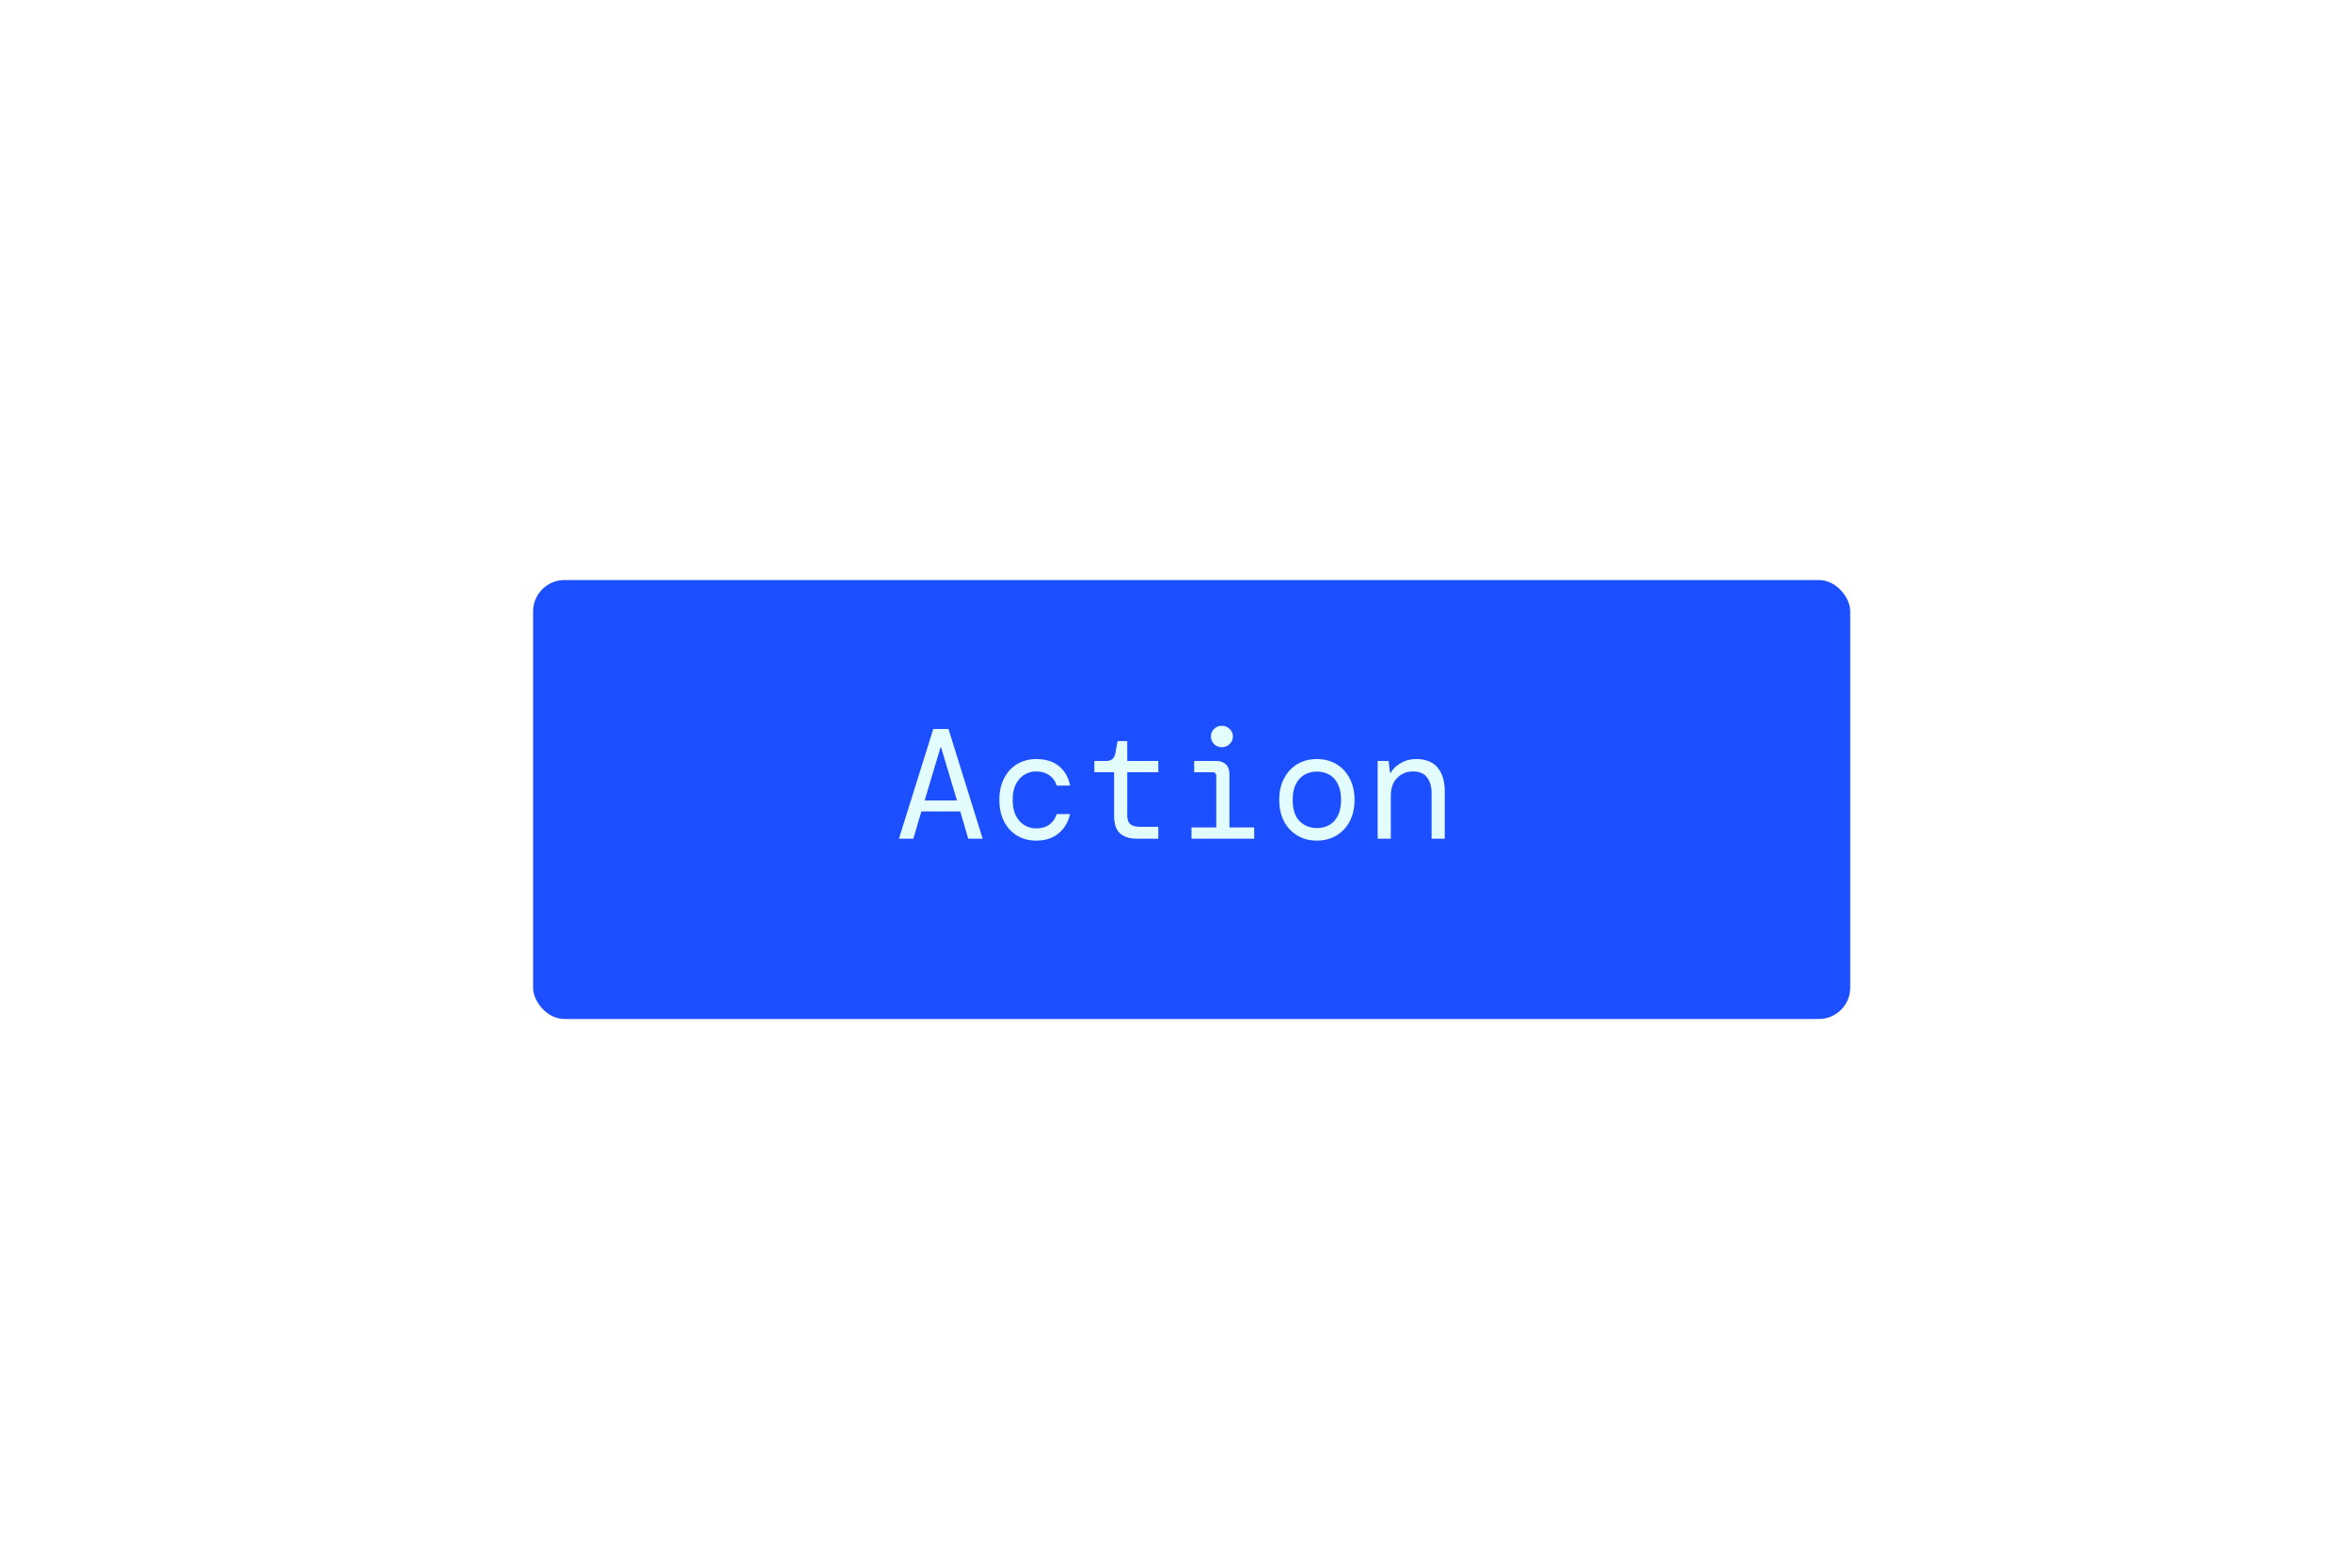 <svg xmlns="http://www.w3.org/2000/svg" fill="none" viewBox="0 0 300 200">
  <g filter="url(#button__a)">
    <rect width="168" height="56" x="66" y="72" fill="#1B4FFF" rx="4"/>
  </g>
  <path fill="#E3FCFF" d="m114.66 107 4.38-14h1.94l4.36 14h-1.84l-1.02-3.48h-4.96L116.5 107h-1.84Zm5.3-11.64-2.02 6.76h4.12l-2.02-6.76h-.08Zm12.192 11.88c-.893 0-1.693-.207-2.4-.62-.693-.413-1.246-1.007-1.66-1.78-.413-.787-.62-1.72-.62-2.8 0-1.08.207-2.007.62-2.78.414-.787.974-1.387 1.68-1.8a4.698 4.698 0 0 1 2.38-.62c1.227 0 2.207.307 2.94.92.734.613 1.2 1.433 1.4 2.46h-1.72a2.349 2.349 0 0 0-.92-1.3c-.453-.333-1.026-.5-1.72-.5-.506 0-.986.133-1.44.4-.453.267-.82.667-1.1 1.2-.28.533-.42 1.207-.42 2.02s.14 1.493.42 2.04c.28.533.647.933 1.1 1.2.454.267.934.4 1.44.4.734 0 1.314-.167 1.74-.5.44-.333.74-.773.9-1.32h1.72c-.253 1.053-.753 1.88-1.5 2.48-.733.6-1.68.9-2.84.9Zm12.872-.24c-.906 0-1.62-.22-2.14-.66-.52-.44-.78-1.233-.78-2.38v-5.44h-2.52v-1.44h1.5c.68 0 1.074-.333 1.18-1l.28-1.54h1.24v2.54h3.96v1.44h-3.96v5.44c0 .56.127.953.38 1.18.267.227.72.34 1.36.34h2.22V107h-2.72Zm10.833-11.68c-.4 0-.734-.133-1-.4a1.308 1.308 0 0 1-.4-.96c0-.387.133-.707.4-.96.266-.267.6-.4 1-.4.386 0 .713.133.98.4.28.253.42.573.42.96 0 .373-.14.693-.42.96-.267.267-.594.4-.98.4Zm-3.88 11.68v-1.44h3.16v-6.54c0-.333-.167-.5-.5-.5h-2.32v-1.44h2.72c1.186 0 1.78.593 1.78 1.78v6.7h3.16V107h-8Zm15.992.24c-.934 0-1.76-.213-2.48-.64a4.52 4.52 0 0 1-1.7-1.8c-.414-.787-.62-1.707-.62-2.76 0-1.053.206-1.967.62-2.74.413-.787.98-1.393 1.7-1.82.72-.427 1.546-.64 2.48-.64.933 0 1.76.213 2.48.64.72.427 1.286 1.033 1.7 1.82.413.773.62 1.687.62 2.74 0 1.053-.207 1.973-.62 2.76a4.527 4.527 0 0 1-1.7 1.8c-.72.427-1.547.64-2.48.64Zm0-1.6c.573 0 1.093-.127 1.56-.38.466-.253.833-.647 1.1-1.18.28-.533.42-1.213.42-2.04s-.14-1.507-.42-2.04c-.267-.533-.634-.927-1.1-1.18a3.218 3.218 0 0 0-1.56-.38c-.56 0-1.074.127-1.54.38-.467.253-.84.647-1.12 1.18-.28.533-.42 1.213-.42 2.04 0 1.24.3 2.153.9 2.74.6.573 1.326.86 2.18.86Zm7.752 1.36v-9.92h1.4l.18 1.5h.1c.267-.48.687-.887 1.26-1.22.573-.347 1.233-.52 1.98-.52 1.213 0 2.12.36 2.72 1.08.613.72.92 1.76.92 3.12V107h-1.68v-5.76c0-.88-.193-1.567-.58-2.06-.387-.507-.987-.76-1.8-.76-.787 0-1.453.273-2 .82-.547.533-.82 1.307-.82 2.32V107h-1.68Z"/>
  <defs>
    <filter id="button__a" width="184" height="72" x="60" y="66" color-interpolation-filters="sRGB" filterUnits="userSpaceOnUse">
      <feFlood flood-opacity="0" result="BackgroundImageFix"/>
      <feColorMatrix in="SourceAlpha" result="hardAlpha" values="0 0 0 0 0 0 0 0 0 0 0 0 0 0 0 0 0 0 127 0"/>
      <feOffset dx="2" dy="2"/>
      <feGaussianBlur stdDeviation="4"/>
      <feComposite in2="hardAlpha" operator="out"/>
      <feColorMatrix values="0 0 0 0 0.706 0 0 0 0 0.745 0 0 0 0 0.824 0 0 0 1 0"/>
      <feBlend in2="BackgroundImageFix" result="effect1_dropShadow_1_2"/>
      <feBlend in="SourceGraphic" in2="effect1_dropShadow_1_2" result="shape"/>
    </filter>
  </defs>
</svg>
